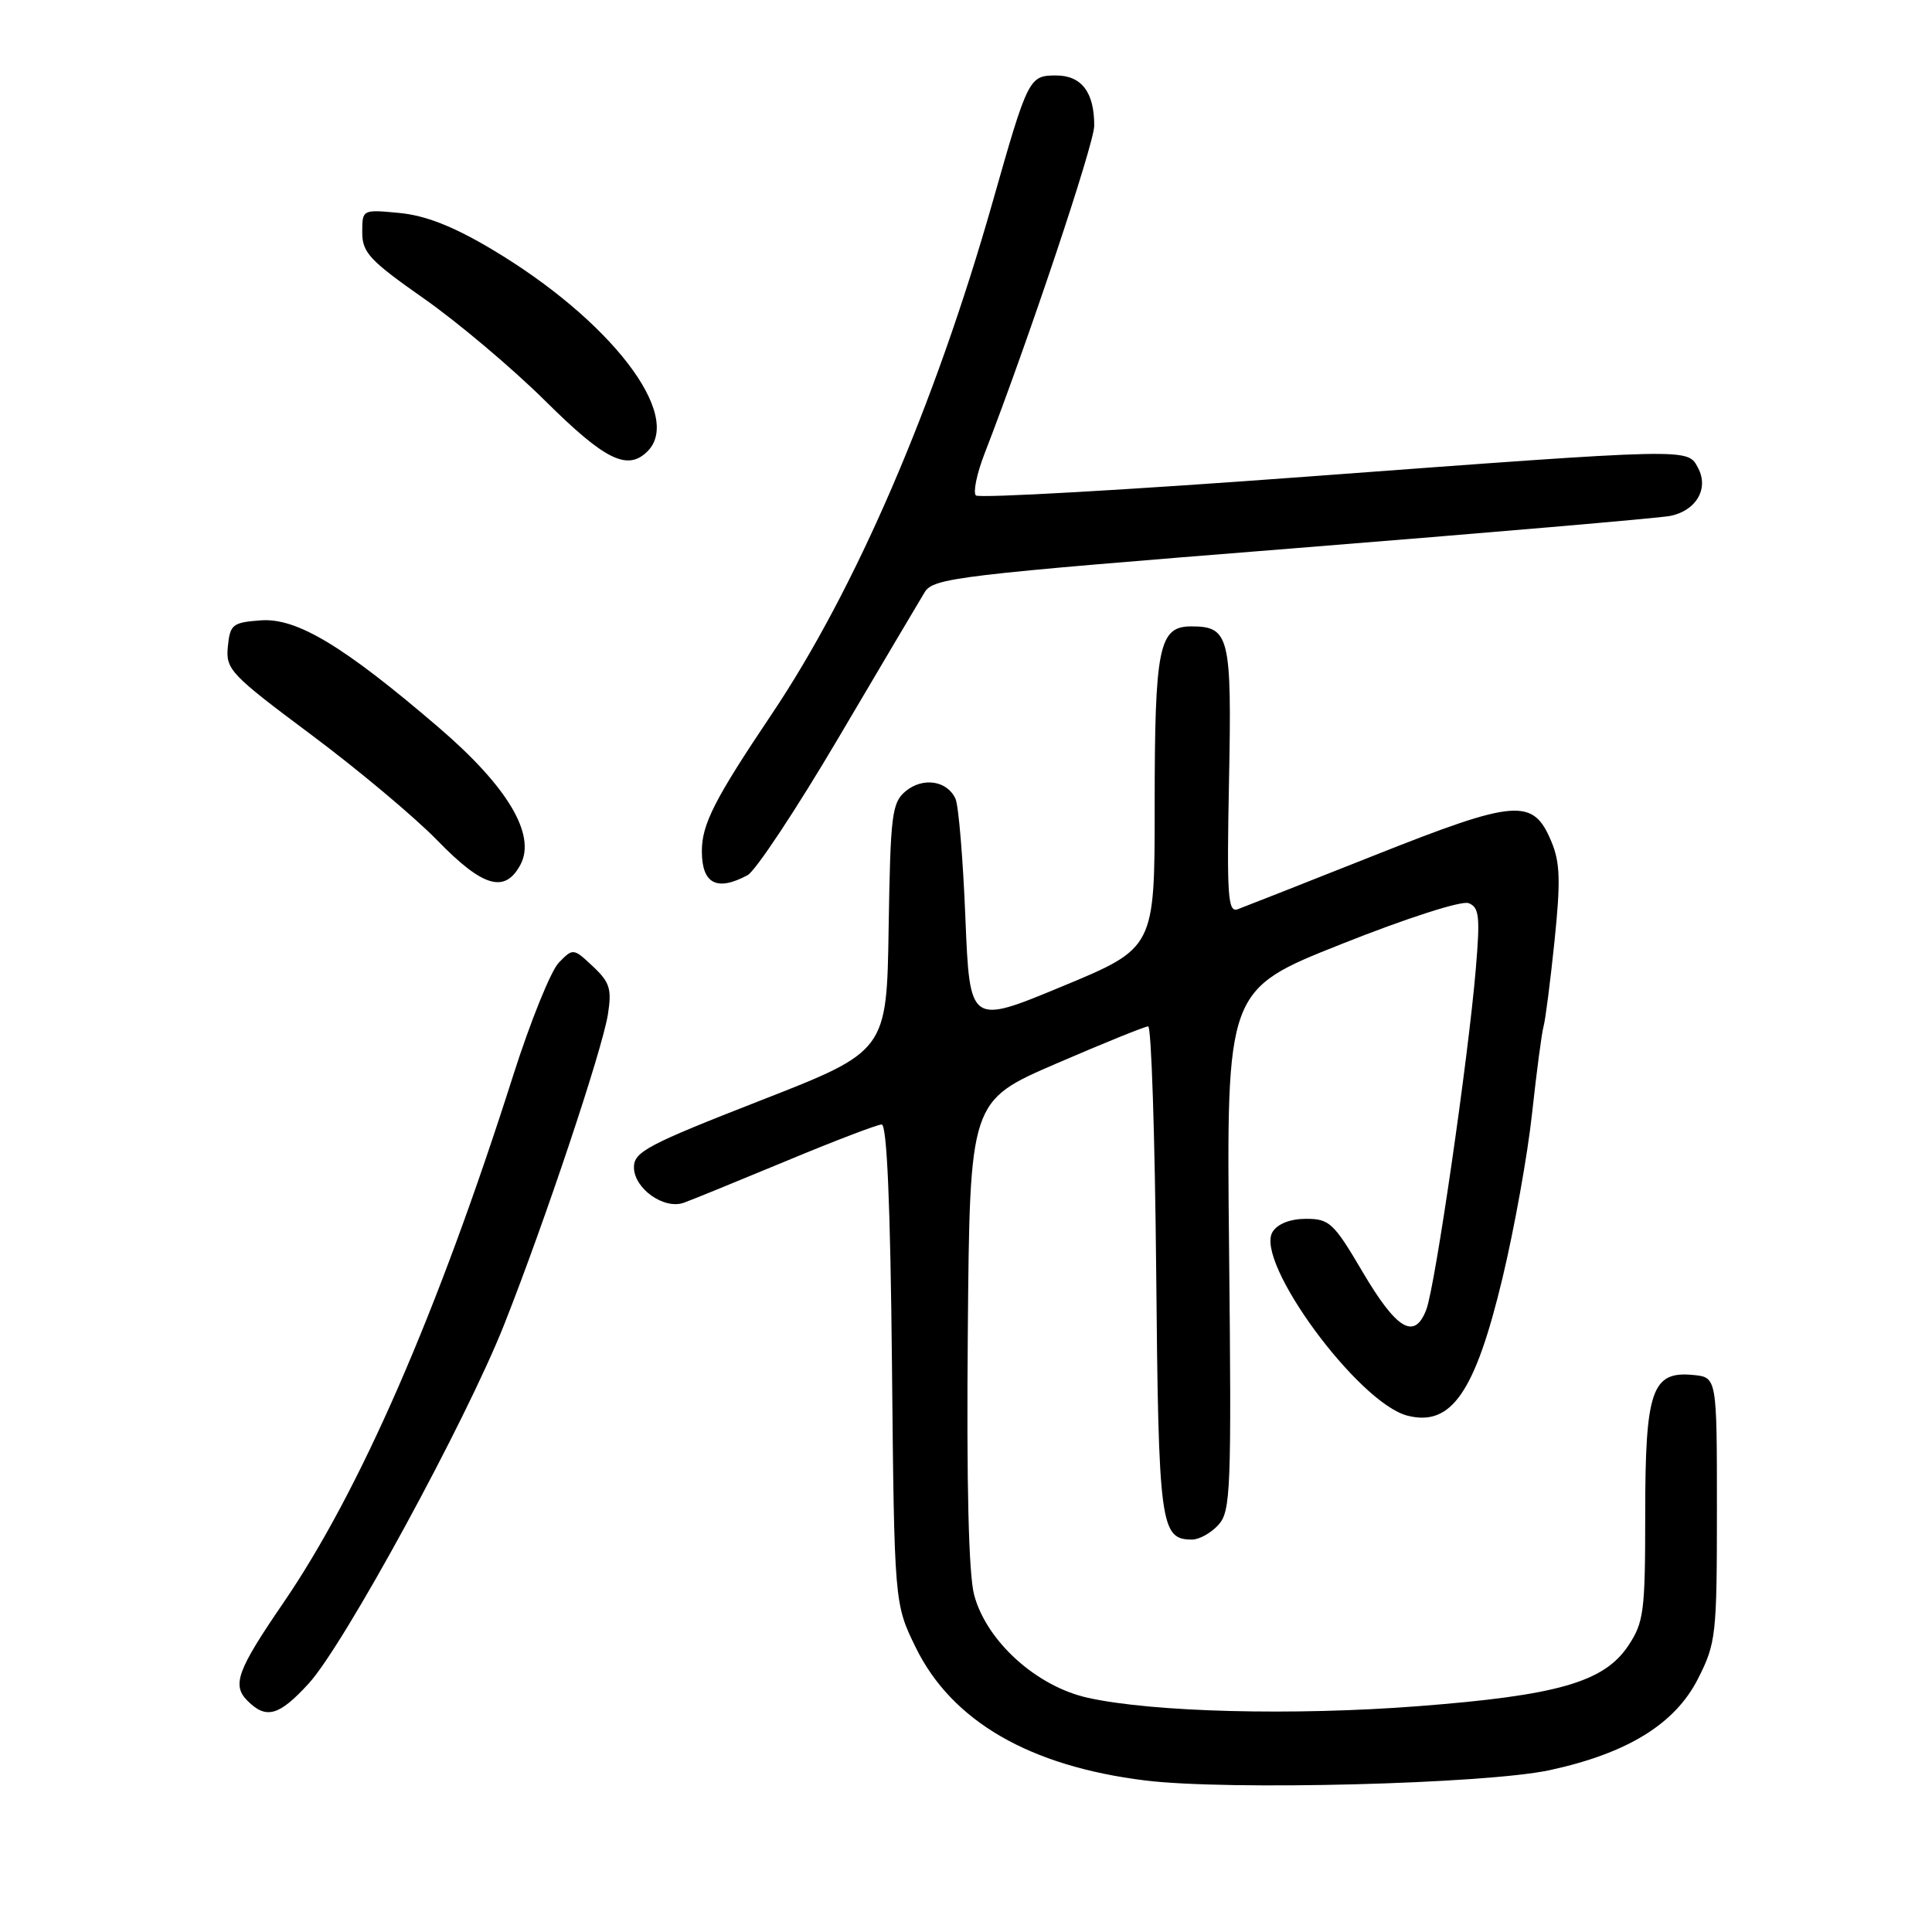 <?xml version="1.0" encoding="UTF-8" standalone="no"?>
<!DOCTYPE svg PUBLIC "-//W3C//DTD SVG 1.1//EN" "http://www.w3.org/Graphics/SVG/1.1/DTD/svg11.dtd" >
<svg xmlns="http://www.w3.org/2000/svg" xmlns:xlink="http://www.w3.org/1999/xlink" version="1.1" viewBox="0 0 256 256">
 <g >
 <path fill="currentColor"
d=" M 205.37 234.55 C 215.67 232.31 221.96 228.43 225.00 222.43 C 227.38 217.73 227.50 216.68 227.50 200.00 C 227.50 182.50 227.50 182.50 224.35 182.19 C 218.88 181.66 218.00 184.22 218.00 200.57 C 218.00 213.61 217.82 214.97 215.73 218.10 C 212.52 222.89 206.35 224.66 187.88 226.08 C 171.37 227.35 152.80 226.88 144.16 224.97 C 137.35 223.47 130.72 217.48 129.08 211.34 C 128.35 208.60 128.06 196.69 128.24 176.53 C 128.50 145.88 128.50 145.88 139.94 140.94 C 146.23 138.22 151.72 136.00 152.14 136.00 C 152.56 136.00 153.03 150.56 153.20 168.35 C 153.51 202.23 153.75 204.00 157.97 204.00 C 158.91 204.00 160.48 203.12 161.45 202.05 C 163.08 200.26 163.19 197.45 162.86 165.63 C 162.50 131.15 162.50 131.15 177.73 125.10 C 186.42 121.64 193.66 119.32 194.59 119.67 C 196.01 120.22 196.14 121.42 195.55 128.40 C 194.56 140.21 190.17 170.43 189.00 173.51 C 187.44 177.62 185.08 176.22 180.53 168.50 C 176.74 162.05 176.15 161.50 173.07 161.50 C 170.98 161.50 169.31 162.15 168.63 163.22 C 166.17 167.12 180.00 185.96 186.52 187.59 C 192.32 189.05 195.46 184.49 199.09 169.34 C 200.65 162.83 202.42 153.00 203.01 147.50 C 203.61 142.00 204.29 136.82 204.53 136.00 C 204.77 135.18 205.42 130.09 205.98 124.71 C 206.80 116.75 206.73 114.28 205.56 111.50 C 203.14 105.70 200.91 105.88 182.14 113.33 C 172.99 116.96 164.82 120.18 164.00 120.48 C 162.69 120.95 162.55 118.75 162.85 103.48 C 163.23 84.31 162.91 83.00 157.85 83.00 C 153.55 83.00 153.00 85.69 153.00 106.87 C 153.00 125.62 153.00 125.62 140.75 130.70 C 128.50 135.79 128.50 135.79 127.92 121.64 C 127.61 113.87 127.02 106.76 126.61 105.85 C 125.52 103.43 122.29 102.94 120.00 104.84 C 118.18 106.36 117.99 107.92 117.75 122.90 C 117.50 139.29 117.50 139.29 100.75 145.83 C 85.86 151.65 84.00 152.62 84.00 154.66 C 84.00 157.48 87.98 160.31 90.61 159.37 C 91.65 159.00 97.74 156.51 104.15 153.85 C 110.55 151.18 116.26 149.00 116.83 149.00 C 117.52 149.00 117.98 159.61 118.19 180.75 C 118.50 212.50 118.50 212.50 121.35 218.32 C 126.14 228.07 136.42 234.03 151.74 235.92 C 162.62 237.27 196.87 236.39 205.37 234.55 Z  M 40.90 223.08 C 45.59 217.96 61.76 188.28 66.81 175.50 C 72.21 161.85 79.78 139.20 80.55 134.42 C 81.08 131.05 80.81 130.16 78.56 128.05 C 75.98 125.63 75.93 125.62 74.05 127.55 C 73.00 128.62 70.28 135.35 68.00 142.50 C 58.01 173.89 47.71 197.54 37.53 212.41 C 31.43 221.32 30.71 223.28 32.79 225.36 C 35.28 227.85 36.97 227.37 40.90 223.08 Z  M 68.96 114.58 C 71.07 110.63 67.28 104.24 58.16 96.42 C 45.54 85.59 39.33 81.85 34.56 82.20 C 30.80 82.48 30.48 82.74 30.19 85.69 C 29.90 88.70 30.52 89.36 41.19 97.32 C 47.41 101.96 54.96 108.28 57.97 111.38 C 63.98 117.56 66.90 118.42 68.96 114.58 Z  M 99.05 115.97 C 100.11 115.41 105.54 107.20 111.13 97.72 C 116.72 88.25 121.84 79.59 122.52 78.48 C 123.67 76.58 126.80 76.21 171.12 72.68 C 197.18 70.60 219.74 68.66 221.26 68.37 C 224.75 67.70 226.47 64.75 225.00 62.00 C 223.59 59.37 224.42 59.35 173.27 63.15 C 149.49 64.92 129.71 66.04 129.31 65.65 C 128.92 65.25 129.42 62.81 130.42 60.21 C 136.23 45.23 144.97 19.09 144.99 16.68 C 145.01 12.24 143.32 10.00 139.94 10.00 C 136.35 10.00 136.21 10.28 131.51 26.83 C 123.85 53.76 113.34 78.13 102.25 94.64 C 94.69 105.90 93.00 109.21 93.00 112.78 C 93.00 117.11 94.98 118.15 99.05 115.97 Z  M 85.80 59.80 C 90.60 55.00 80.83 42.34 65.13 33.01 C 60.06 29.99 56.38 28.55 52.93 28.22 C 48.00 27.75 48.00 27.75 48.00 30.79 C 48.00 33.47 48.99 34.52 56.17 39.56 C 60.67 42.71 67.91 48.82 72.27 53.14 C 80.16 60.97 83.15 62.45 85.80 59.80 Z "/>
</g>
</svg>
